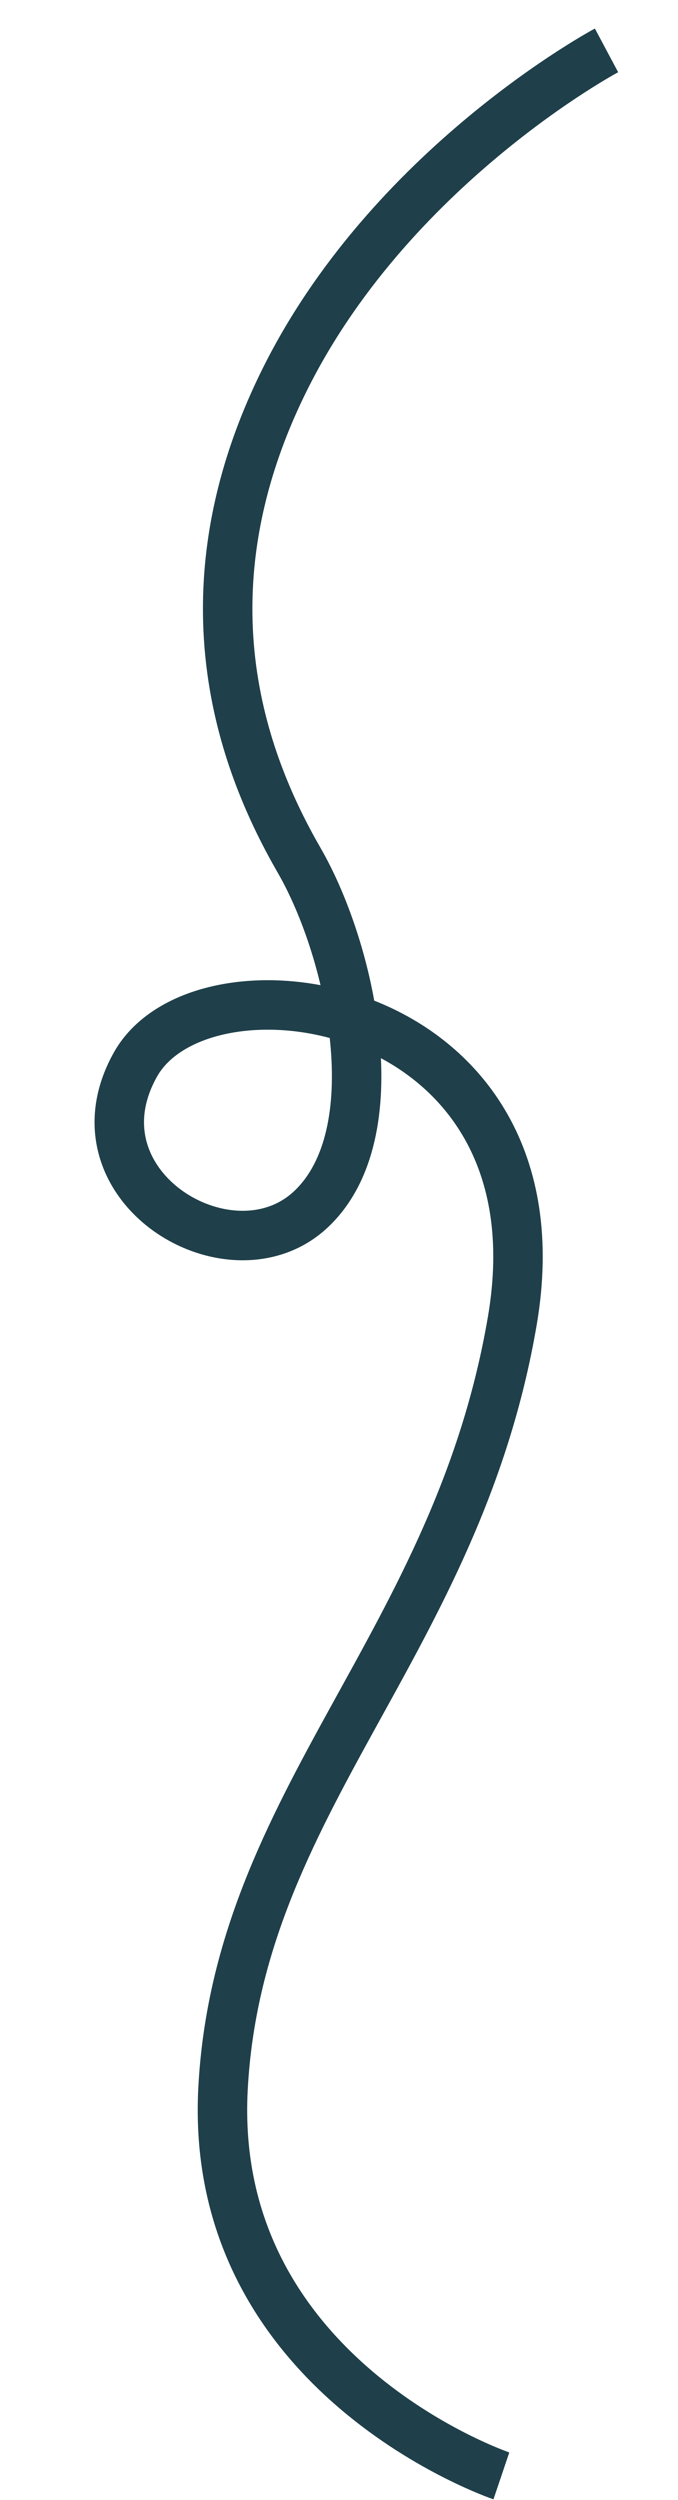 <svg xmlns="http://www.w3.org/2000/svg" width="137.124" height="505.294" viewBox="0 0 137.124 505.294">
  <path id="Squiggle-Mobile-8" d="M0,82.219S15.849,21.581,74.154,20.611,166.907,61.56,232.967,68.1,304.642.441,279.23-11.533,236.22,10.854,252.583,25.94s52.5,4.534,70.1-7.319S373.405-9.724,418.608,8.582,490.282,69.14,490.282,69.14" transform="matrix(0.07, -0.998, 0.998, 0.07, 19.348, 494.645)" fill="none" stroke="#1f404a" stroke-width="10"/>
</svg>
